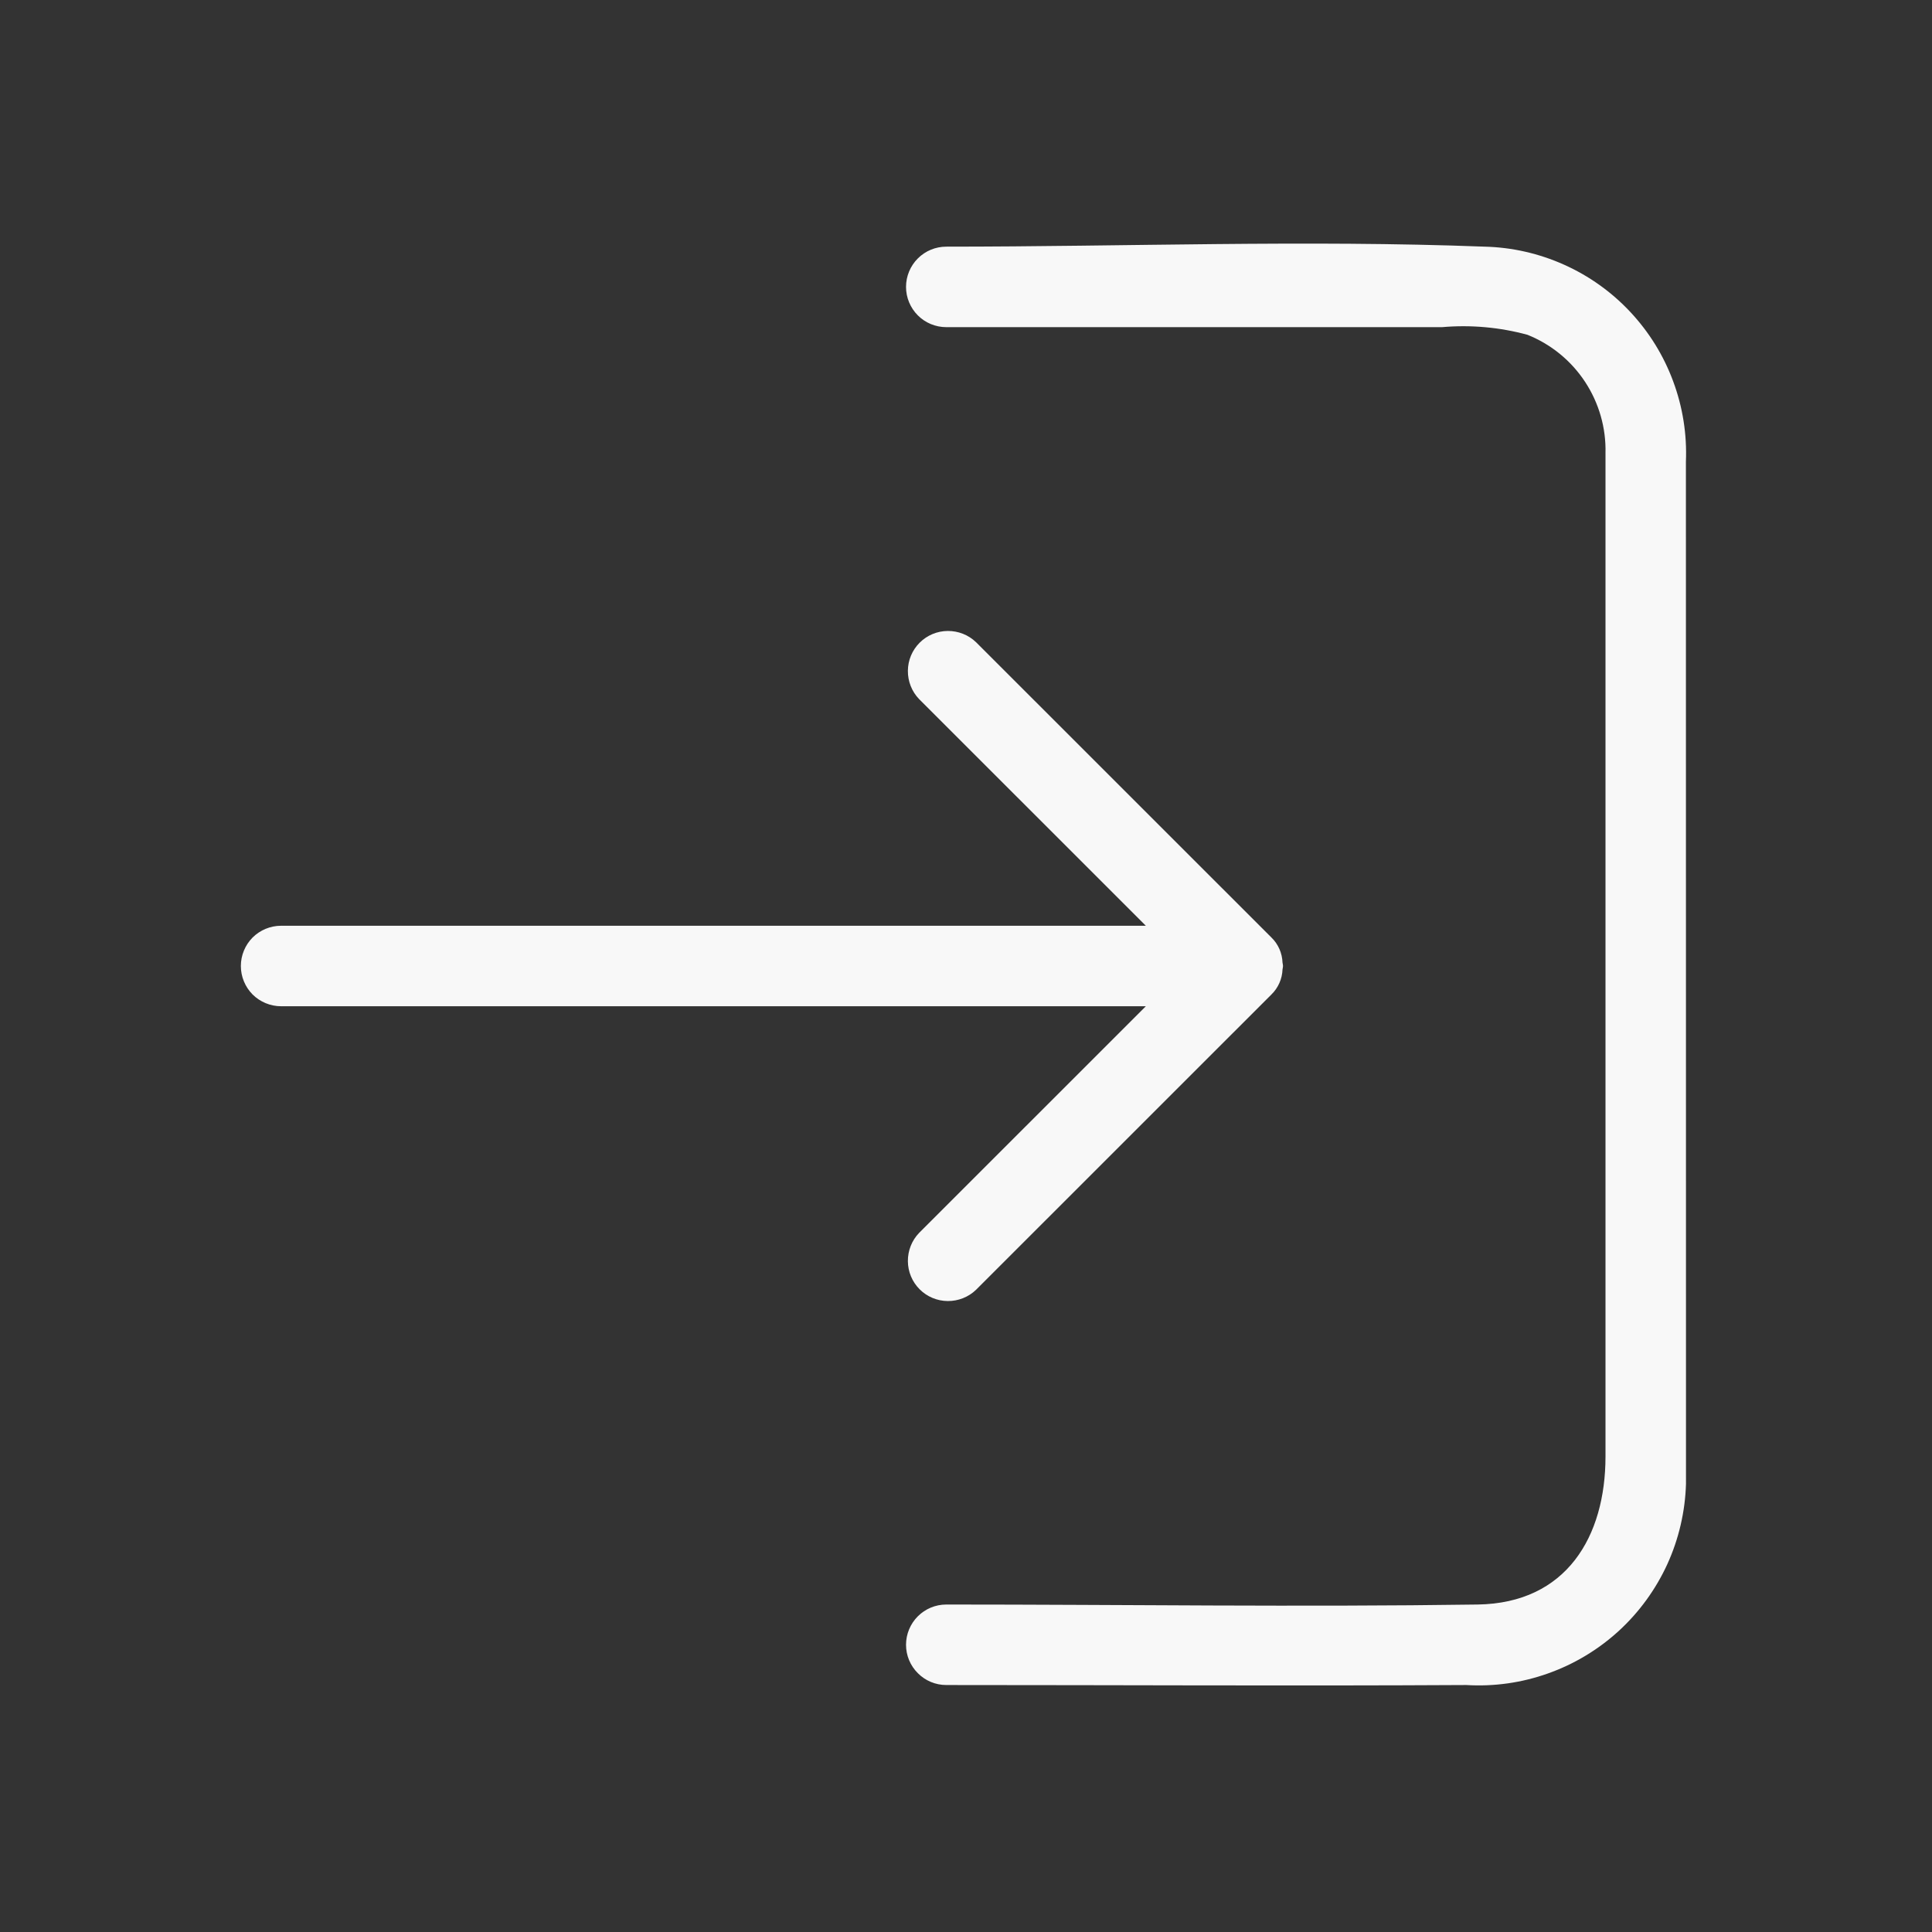 <svg width="24" height="24" viewBox="0 0 24 24" fill="none" xmlns="http://www.w3.org/2000/svg">
<rect x="0" y="0" width="24" height="24" fill="#333333" stroke="none"/>
<path d="M20.944 18.432C20.934 18.777 20.855 19.117 20.712 19.431C20.568 19.745 20.363 20.027 20.109 20.26C19.854 20.493 19.555 20.673 19.23 20.788C18.905 20.904 18.56 20.953 18.215 20.932C16.062 20.944 13.908 20.932 11.755 20.932C11.622 20.932 11.495 20.879 11.402 20.785C11.308 20.692 11.255 20.565 11.255 20.432C11.255 20.299 11.308 20.172 11.402 20.078C11.495 19.985 11.622 19.932 11.755 19.932C13.955 19.932 16.155 19.964 18.355 19.932C19.462 19.916 19.944 19.084 19.944 18.094V5.63C19.952 5.315 19.863 5.006 19.69 4.743C19.517 4.48 19.267 4.276 18.975 4.159C18.63 4.065 18.27 4.033 17.914 4.064H11.755C11.622 4.064 11.495 4.011 11.402 3.918C11.308 3.824 11.255 3.697 11.255 3.564C11.255 3.431 11.308 3.304 11.402 3.21C11.495 3.117 11.622 3.064 11.755 3.064C13.98 3.064 16.22 2.979 18.443 3.064C18.783 3.072 19.119 3.149 19.429 3.288C19.74 3.427 20.02 3.627 20.252 3.875C20.485 4.124 20.666 4.416 20.784 4.735C20.903 5.054 20.957 5.394 20.943 5.734L20.944 18.432Z" fill="#F8F8F8"/>
<path d="M15.794 12.354C15.878 12.272 15.928 12.16 15.932 12.042C15.935 12.028 15.937 12.014 15.938 12C15.937 11.986 15.935 11.973 15.932 11.959C15.928 11.841 15.879 11.728 15.794 11.646L12.125 7.978C12.031 7.887 11.904 7.837 11.773 7.838C11.642 7.839 11.517 7.891 11.424 7.984C11.331 8.077 11.279 8.202 11.278 8.333C11.277 8.464 11.327 8.591 11.418 8.685L14.234 11.5H3.492C3.359 11.5 3.232 11.553 3.138 11.646C3.045 11.74 2.992 11.867 2.992 12C2.992 12.133 3.045 12.26 3.138 12.354C3.232 12.447 3.359 12.5 3.492 12.5H14.234L11.418 15.315C11.327 15.409 11.277 15.536 11.278 15.667C11.279 15.798 11.331 15.923 11.424 16.016C11.517 16.109 11.642 16.161 11.773 16.162C11.904 16.163 12.031 16.113 12.125 16.022L15.794 12.354Z" fill="#F8F8F8"/>
</svg>
